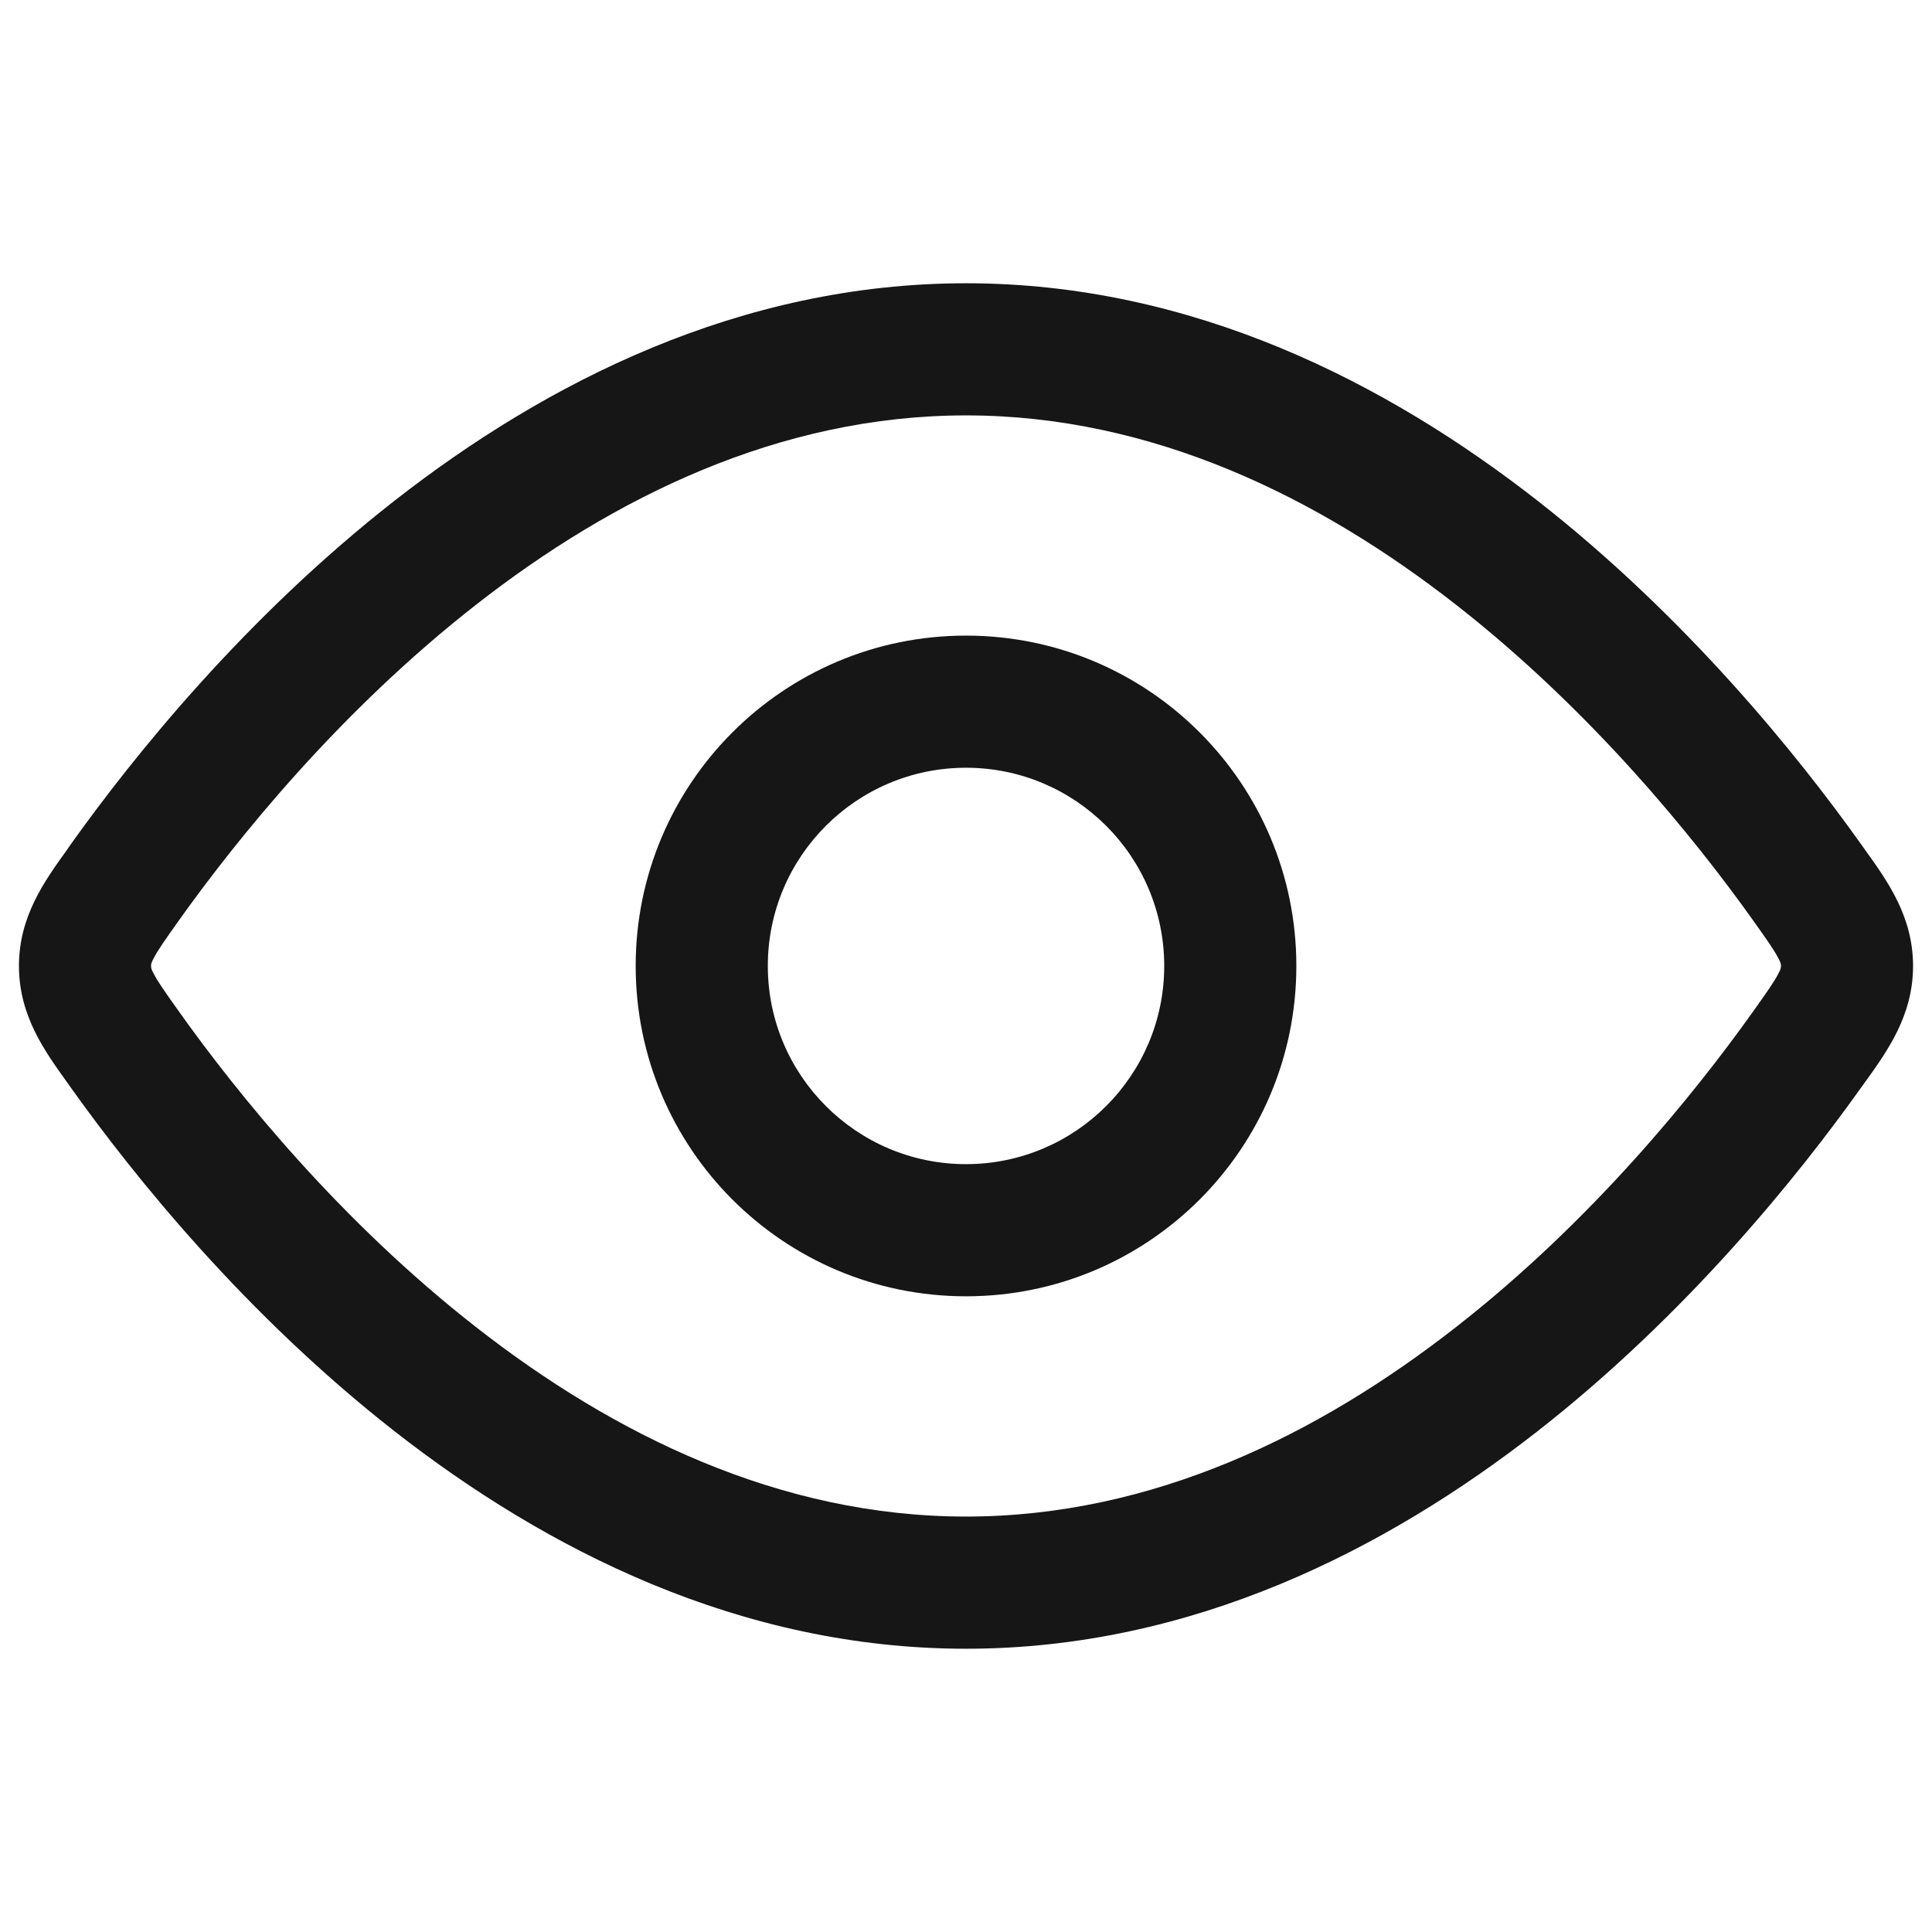 <?xml version="1.0" encoding="utf-8"?>
<!-- Generator: Adobe Illustrator 16.0.0, SVG Export Plug-In . SVG Version: 6.00 Build 0)  -->
<!DOCTYPE svg PUBLIC "-//W3C//DTD SVG 1.1//EN" "http://www.w3.org/Graphics/SVG/1.1/DTD/svg11.dtd">
<svg version="1.1" id="Layer_1" xmlns="http://www.w3.org/2000/svg" xmlns:xlink="http://www.w3.org/1999/xlink" x="0px" y="0px"
	 width="102px" height="102px" viewBox="0 0 102 102" enable-background="new 0 0 102 102" xml:space="preserve">
<g>
	<path fill="#161616" d="M51,68.438c-9.635,0-17.439-7.805-17.439-17.441c0-9.63,7.805-17.44,17.439-17.44
		c9.637,0,17.441,7.81,17.441,17.44C68.441,60.633,60.637,68.438,51,68.438z M40.537,50.997c0,5.777,4.688,10.464,10.463,10.464
		c5.777,0,10.465-4.687,10.465-10.464c0-5.78-4.688-10.464-10.465-10.464C45.225,40.533,40.537,45.217,40.537,50.997z"/>
	<path fill="#161616" d="M51,14.955c-11.957,0-22.203,5.26-30.139,11.454c-7.936,6.2-13.805,13.519-17.092,18.122l-0.24,0.346
		C2.352,46.515,1,48.384,1,50.997c0,2.616,1.352,4.486,2.529,6.126l0.24,0.338c3.287,4.605,9.156,11.925,17.092,18.127
		C28.797,81.78,39.043,87.045,51,87.045c11.959,0,22.205-5.265,30.141-11.457c7.936-6.202,13.805-13.522,17.086-18.127l0.246-0.338
		c1.176-1.64,2.527-3.51,2.527-6.126c0-2.613-1.352-4.482-2.527-6.12l-0.246-0.346c-3.281-4.603-9.15-11.922-17.086-18.122
		C73.205,20.215,62.959,14.955,51,14.955z M9.455,48.58c3.068-4.303,8.49-11.042,15.701-16.672
		c7.221-5.638,15.99-9.977,25.844-9.977c9.855,0,18.625,4.338,25.846,9.977c7.211,5.63,12.633,12.369,15.701,16.672
		c0.758,1.065,1.123,1.586,1.336,2c0.143,0.264,0.143,0.335,0.143,0.406v0.011v0.011c0,0.071,0,0.145-0.143,0.406
		c-0.213,0.415-0.578,0.935-1.336,2c-3.068,4.308-8.49,11.045-15.701,16.669c-7.221,5.641-15.99,9.984-25.846,9.984
		c-9.854,0-18.623-4.344-25.844-9.984c-7.211-5.625-12.633-12.361-15.701-16.669c-0.758-1.065-1.123-1.586-1.336-2
		c-0.143-0.261-0.143-0.335-0.143-0.406v-0.011v-0.011c0-0.071,0-0.142,0.143-0.406C8.332,50.166,8.697,49.646,9.455,48.58z"/>
</g>
</svg>
